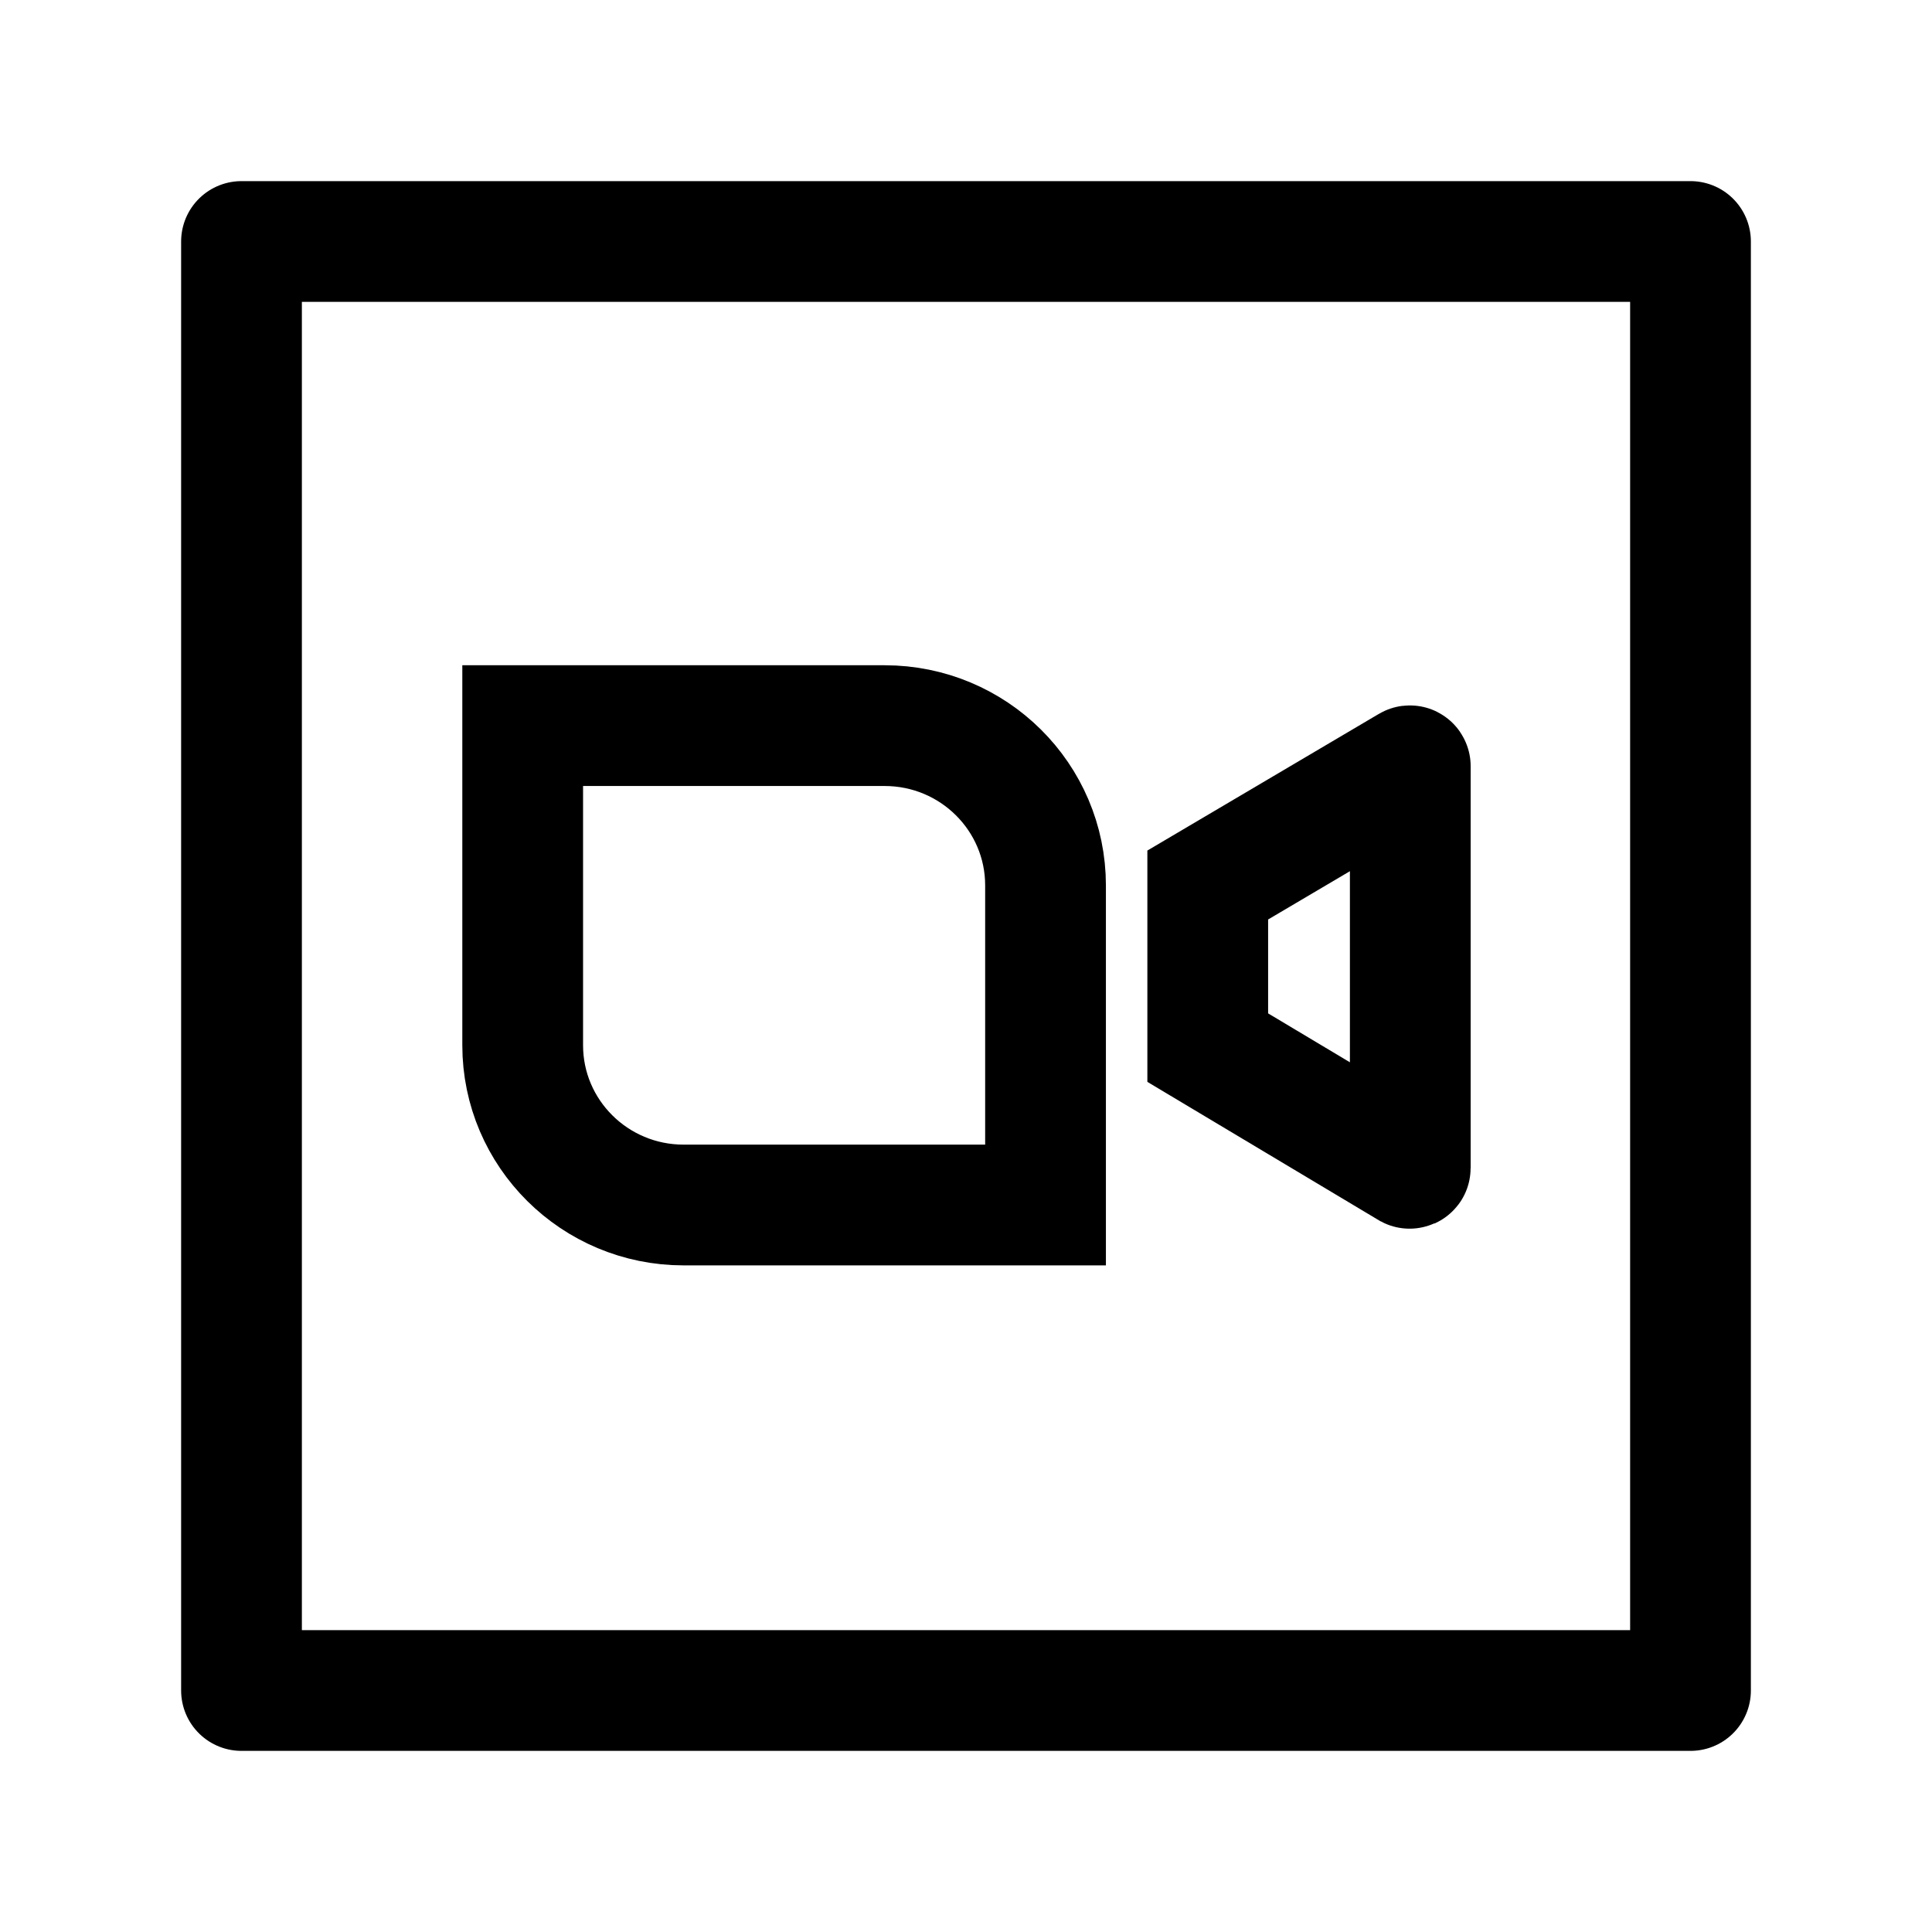 <svg width="24" height="24" viewBox="0 0 24 24" fill="none" xmlns="http://www.w3.org/2000/svg">
    <path d="M21 3V21H3V3H21Z" stroke="currentColor" stroke-width="1.5" stroke-linejoin="round"/>
    <path d="M6.493 12.984V9.014H10.989C12.093 9.014 12.988 9.902 12.988 10.999V14.969H8.492C7.388 14.969 6.493 14.08 6.493 12.984Z" stroke="currentColor" stroke-width="1.5"/>
    <path d="M17.51 9.514L15.003 10.994V13.014L17.51 14.513C17.514 14.515 17.519 14.513 17.519 14.509V9.518C17.519 9.514 17.514 9.511 17.51 9.514Z" stroke="currentColor" stroke-width="1.5"/>
</svg>
